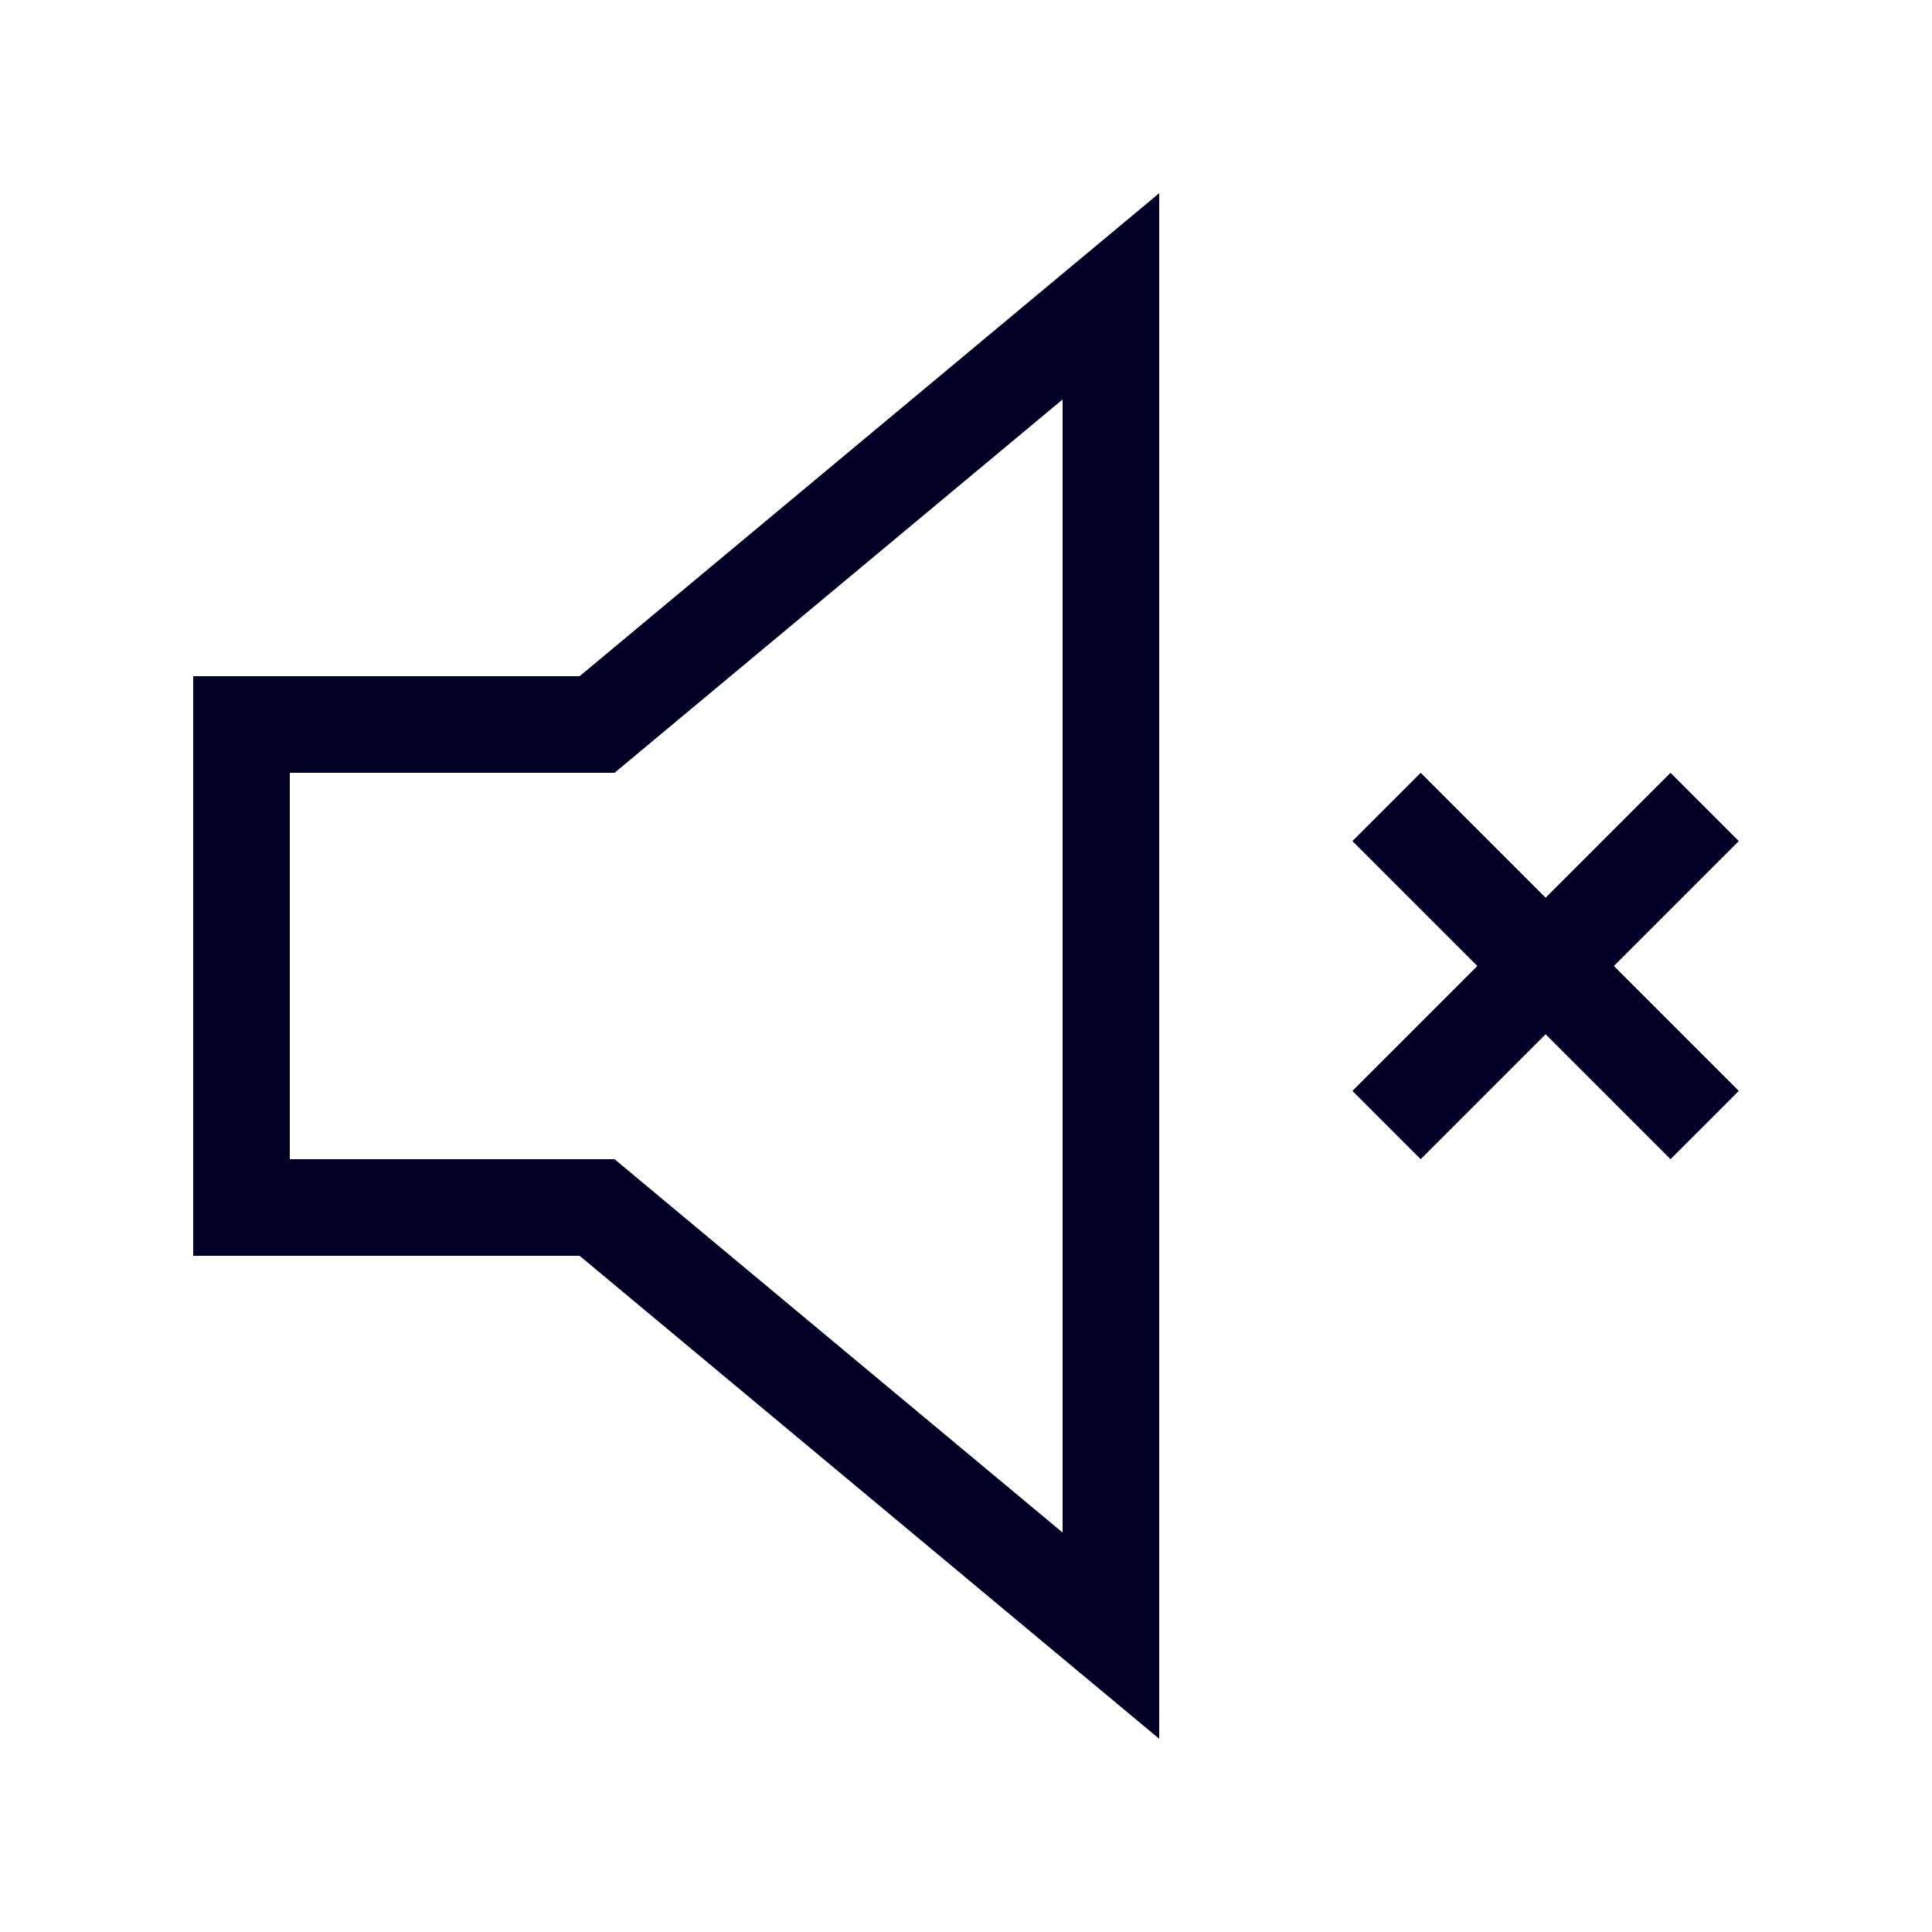 <svg width="20" height="20" viewBox="0 0 20 20" fill="none" xmlns="http://www.w3.org/2000/svg">
<path fill-rule="evenodd" clip-rule="evenodd" d="M3 7H6L11 2.833L12 2V3.302V16.698V18L11 17.167L6 13H3H2V12V8V7H3ZM6.64 7.768L11 4.135V15.865L6.64 12.232L6.362 12H6H3V8H6H6.362L6.64 7.768ZM14 8.707L14.707 8L16 9.293L17.293 8L18 8.707L16.707 10L18 11.293L17.293 12L16 10.707L14.707 12L14 11.293L15.293 10L14 8.707Z" fill="#010024"/>
</svg>
